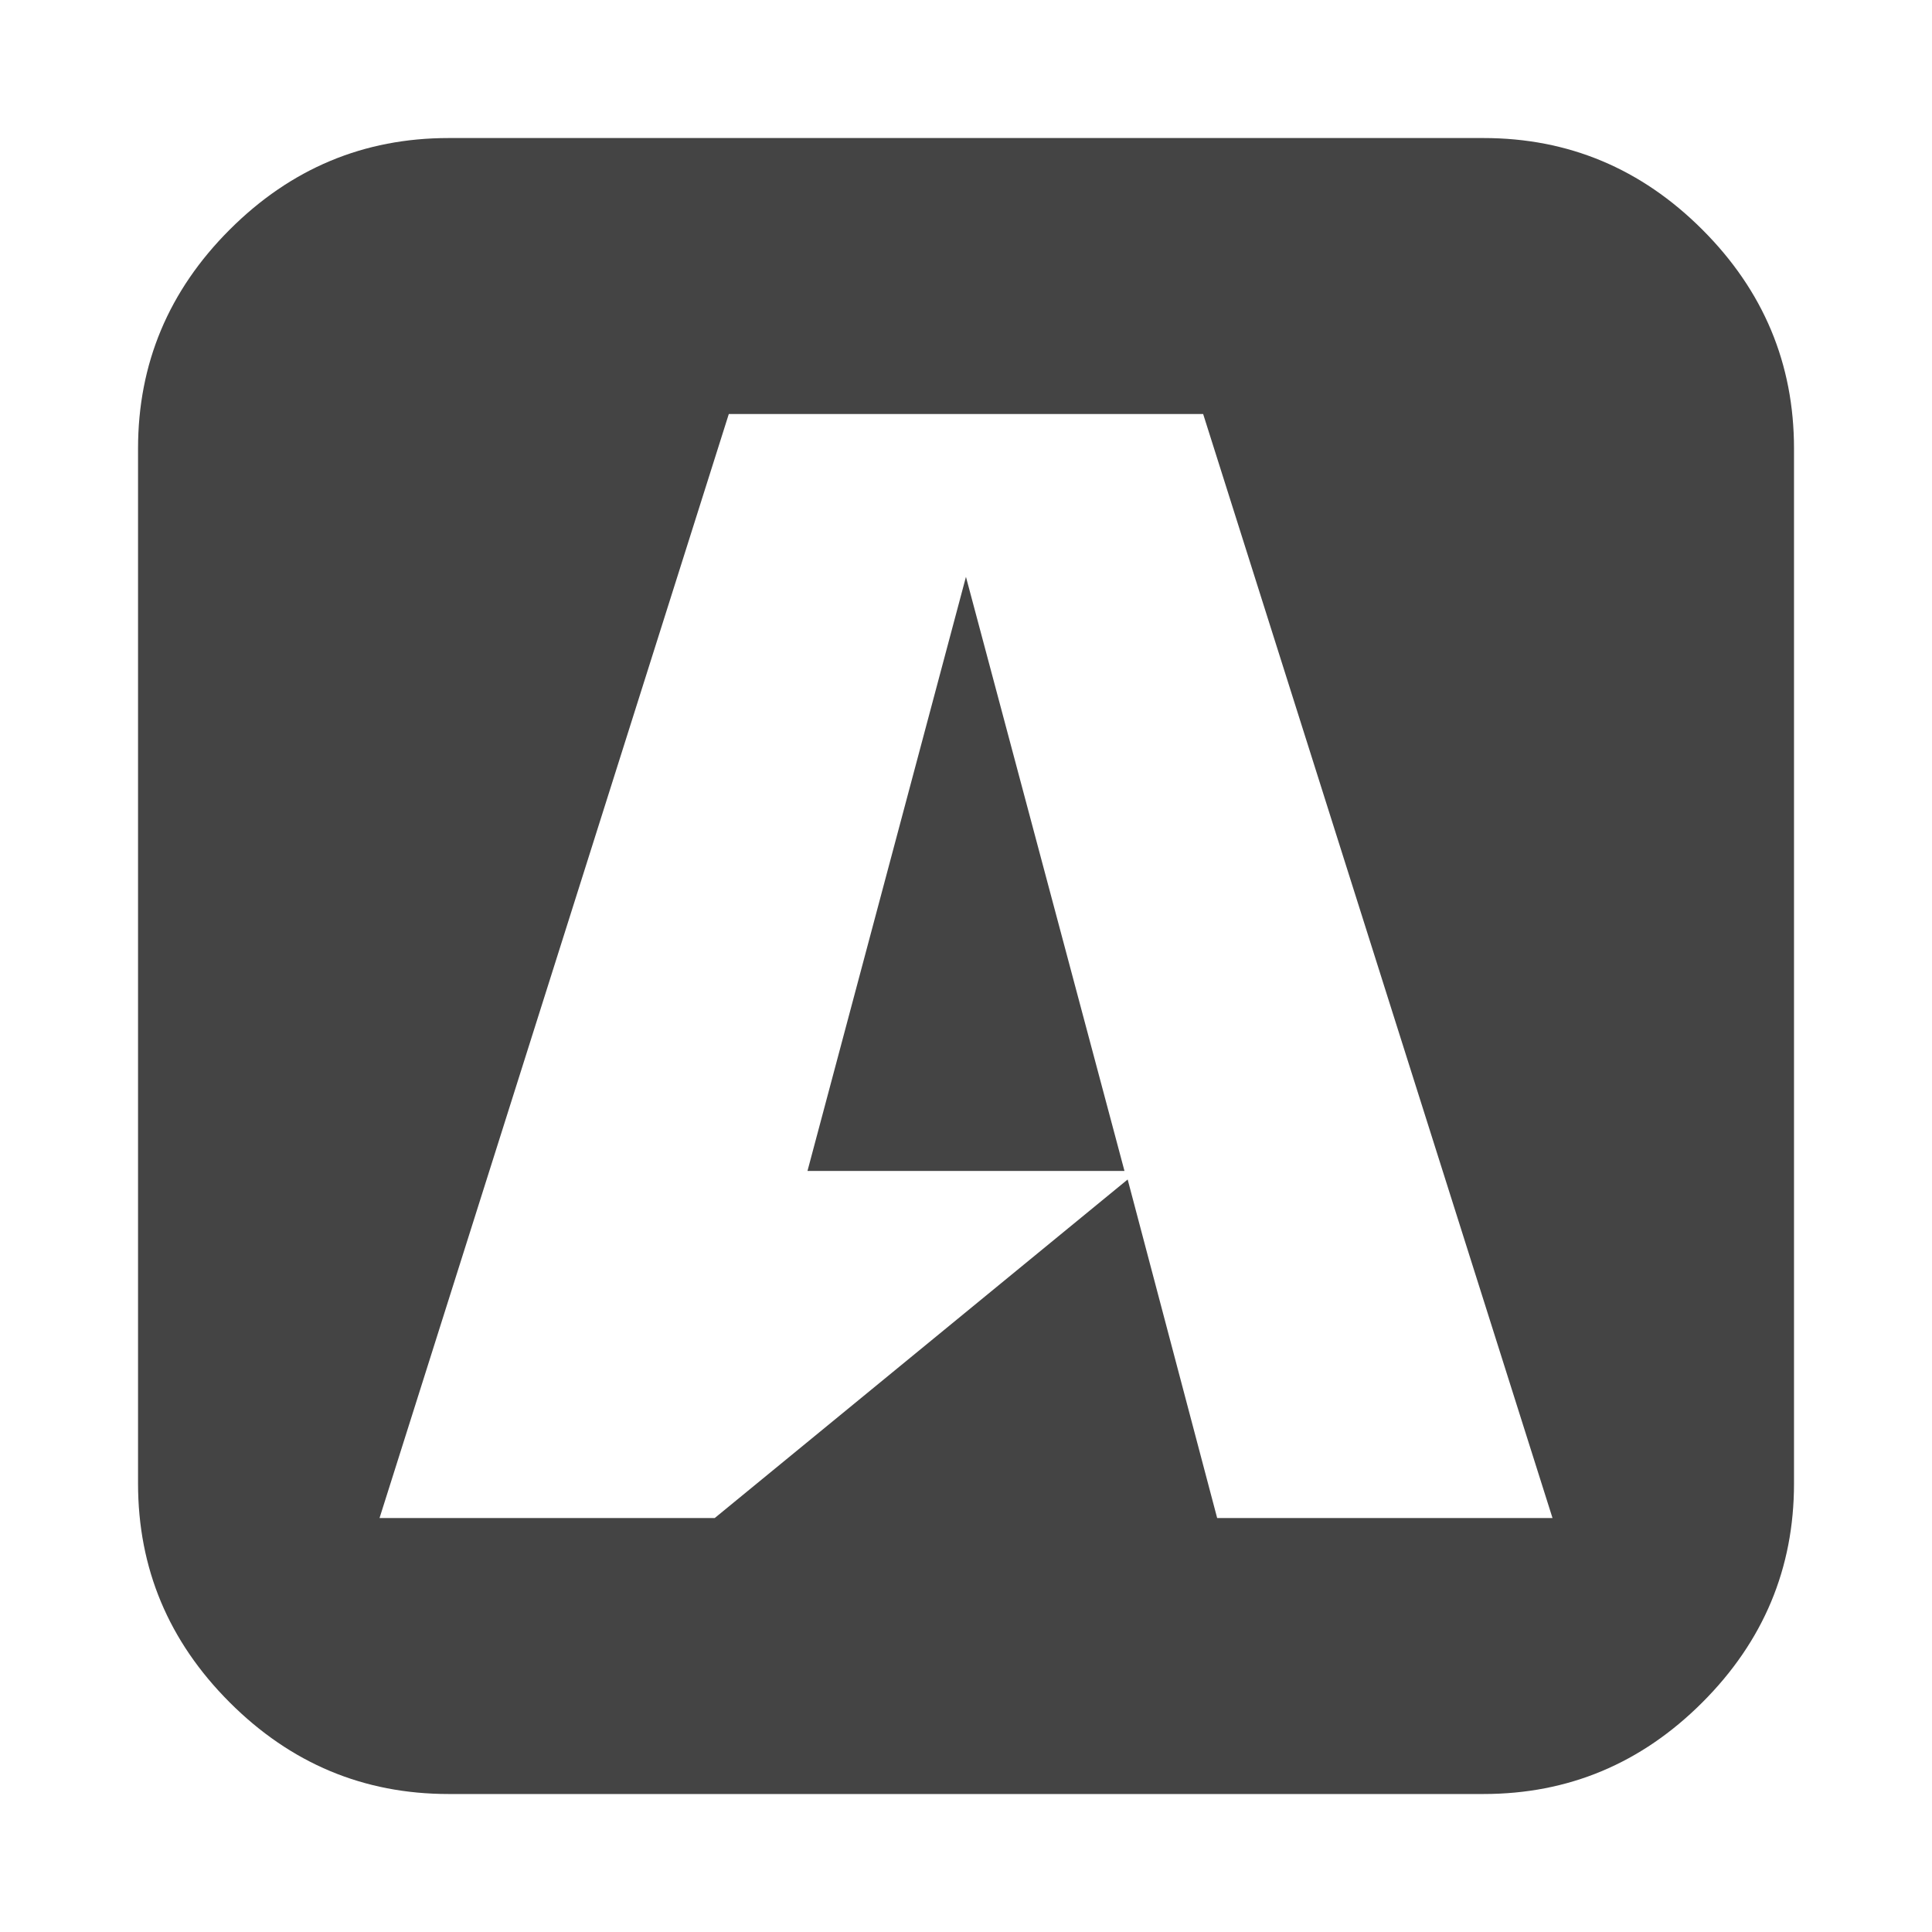 <?xml version="1.0"?><svg xmlns="http://www.w3.org/2000/svg" width="40" height="40" viewBox="0 0 40 40"><path fill="#444" d="m23.281 24.243h-6.563l3.281-12.3z m1.919 7.186h6.943l-7.233-22.857h-9.821l-7.231 22.857h6.94l8.549-7.009z m11.943-22.143v21.429q0 2.634-1.897 4.531t-4.531 1.897h-21.429q-2.634 0-4.531-1.897t-1.897-4.531v-21.429q0-2.634 1.897-4.531t4.531-1.897h21.429q2.634 0 4.531 1.897t1.897 4.531z"></path></svg>